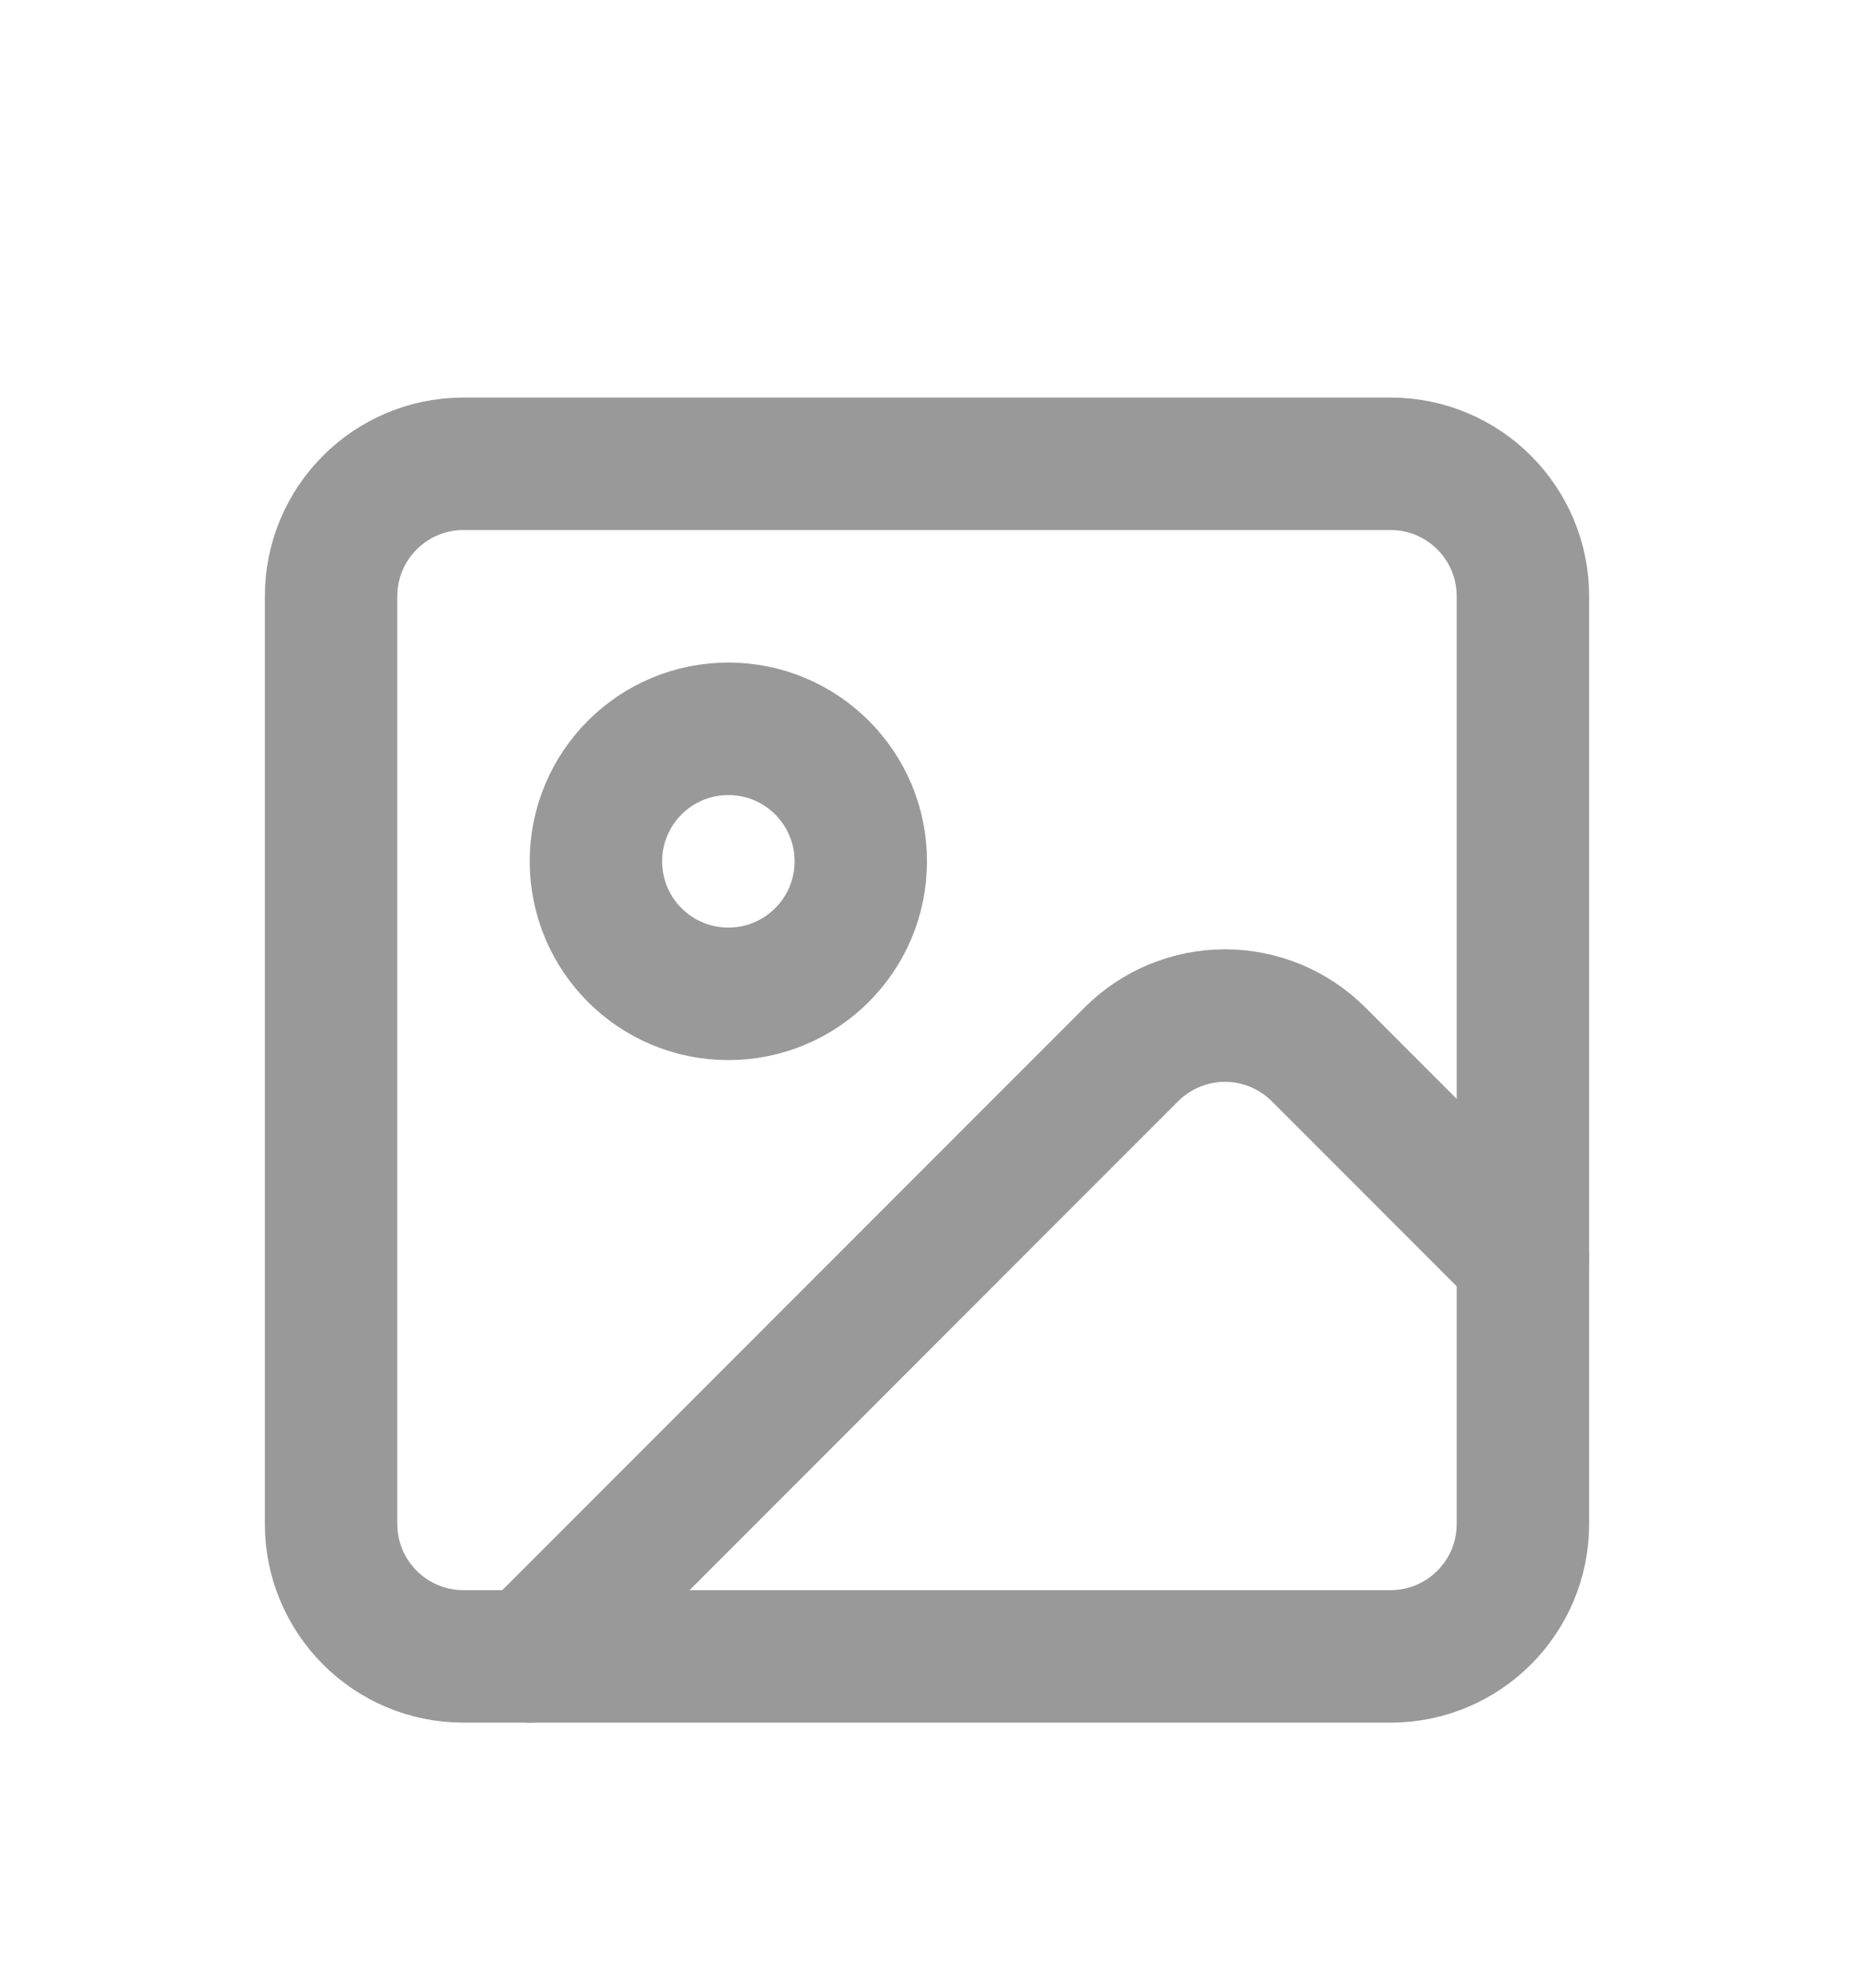 <svg width="28" height="30" viewBox="0 0 28 30" fill="none" xmlns="http://www.w3.org/2000/svg">
<g opacity="0.4" filter="url(#filter0_d_4_73)">
<path d="M21 3H7C5.895 3 5 3.895 5 5V19C5 20.105 5.895 21 7 21H21C22.105 21 23 20.105 23 19V5C23 3.895 22.105 3 21 3Z" stroke="black" stroke-width="2" stroke-linecap="round" stroke-linejoin="round"/>
<path d="M11 11C12.105 11 13 10.105 13 9C13 7.895 12.105 7 11 7C9.895 7 9 7.895 9 9C9 10.105 9.895 11 11 11Z" stroke="black" stroke-width="2" stroke-linecap="round" stroke-linejoin="round"/>
<path d="M23 15L19.914 11.914C19.539 11.539 19.03 11.328 18.5 11.328C17.97 11.328 17.461 11.539 17.086 11.914L8 21" stroke="black" stroke-width="2" stroke-linecap="round" stroke-linejoin="round"/>
</g>
<defs>
<filter id="filter0_d_4_73" x="-2" y="0" width="32" height="32" filterUnits="userSpaceOnUse" color-interpolation-filters="sRGB">
<feFlood flood-opacity="0" result="BackgroundImageFix"/>
<feColorMatrix in="SourceAlpha" type="matrix" values="0 0 0 0 0 0 0 0 0 0 0 0 0 0 0 0 0 0 127 0" result="hardAlpha"/>
<feOffset dy="4"/>
<feGaussianBlur stdDeviation="2"/>
<feComposite in2="hardAlpha" operator="out"/>
<feColorMatrix type="matrix" values="0 0 0 0 0 0 0 0 0 0 0 0 0 0 0 0 0 0 0.25 0"/>
<feBlend mode="normal" in2="BackgroundImageFix" result="effect1_dropShadow_4_73"/>
<feBlend mode="normal" in="SourceGraphic" in2="effect1_dropShadow_4_73" result="shape"/>
</filter>
</defs>
</svg>
